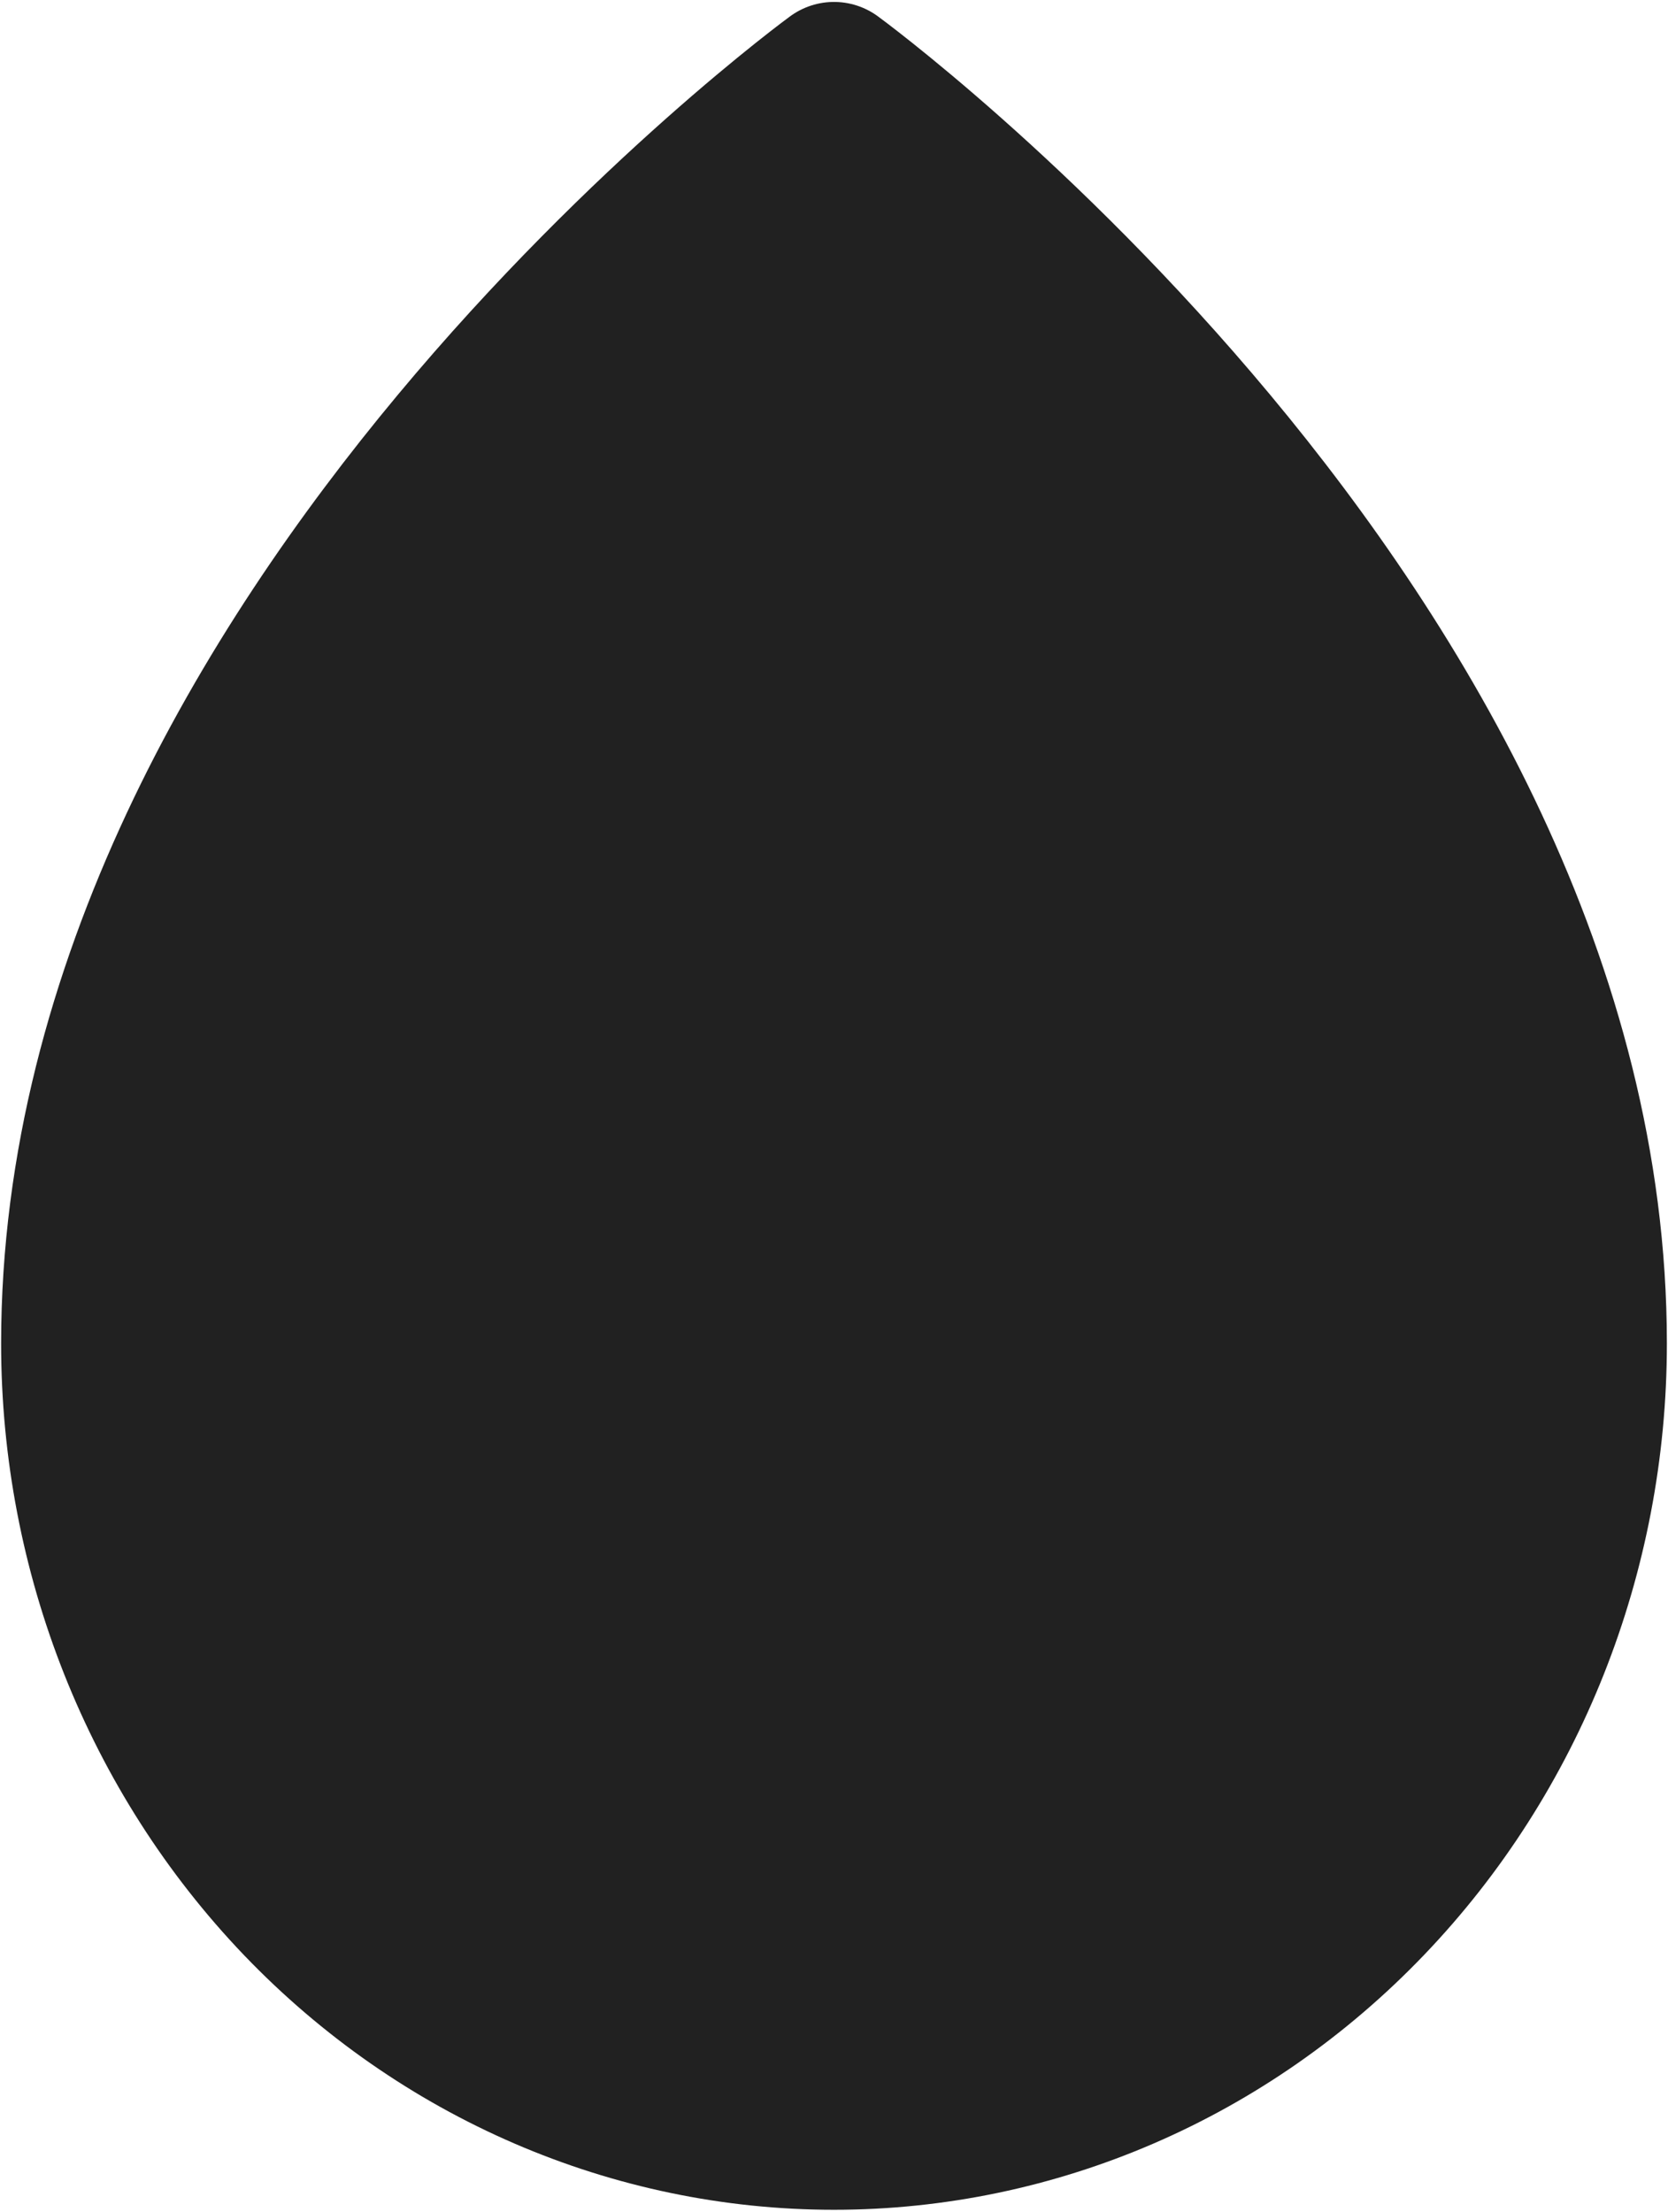 <svg width="755" height="1001" viewBox="0 0 755 1001" fill="none" xmlns="http://www.w3.org/2000/svg">
<path d="M720.933 608.069C720.933 285.388 377.499 34.435 377.499 34.435C377.499 34.435 34.065 285.388 34.065 608.069C34.065 703.151 70.272 794.357 134.642 861.622C199.06 928.837 286.44 966.565 377.499 966.565C468.607 966.565 555.938 928.837 620.356 861.572C684.775 794.357 720.933 703.151 720.933 608.069Z" fill="#212121" stroke="#212121" stroke-width="67.116" stroke-linecap="round" stroke-linejoin="round"/>
<path d="M509.085 753.096C485.584 777.235 457.324 795.339 426.562 806.476ZM573.749 593.007C573.749 653.059 550.493 710.657 509.085 753.096Z" fill="#212121"/>
<path d="M426.562 806.476C457.324 795.339 485.584 777.235 509.085 753.096C550.493 710.657 573.749 653.059 573.749 593.007" stroke="#212121" stroke-width="67.116" stroke-linecap="round" stroke-linejoin="round"/>
</svg>
